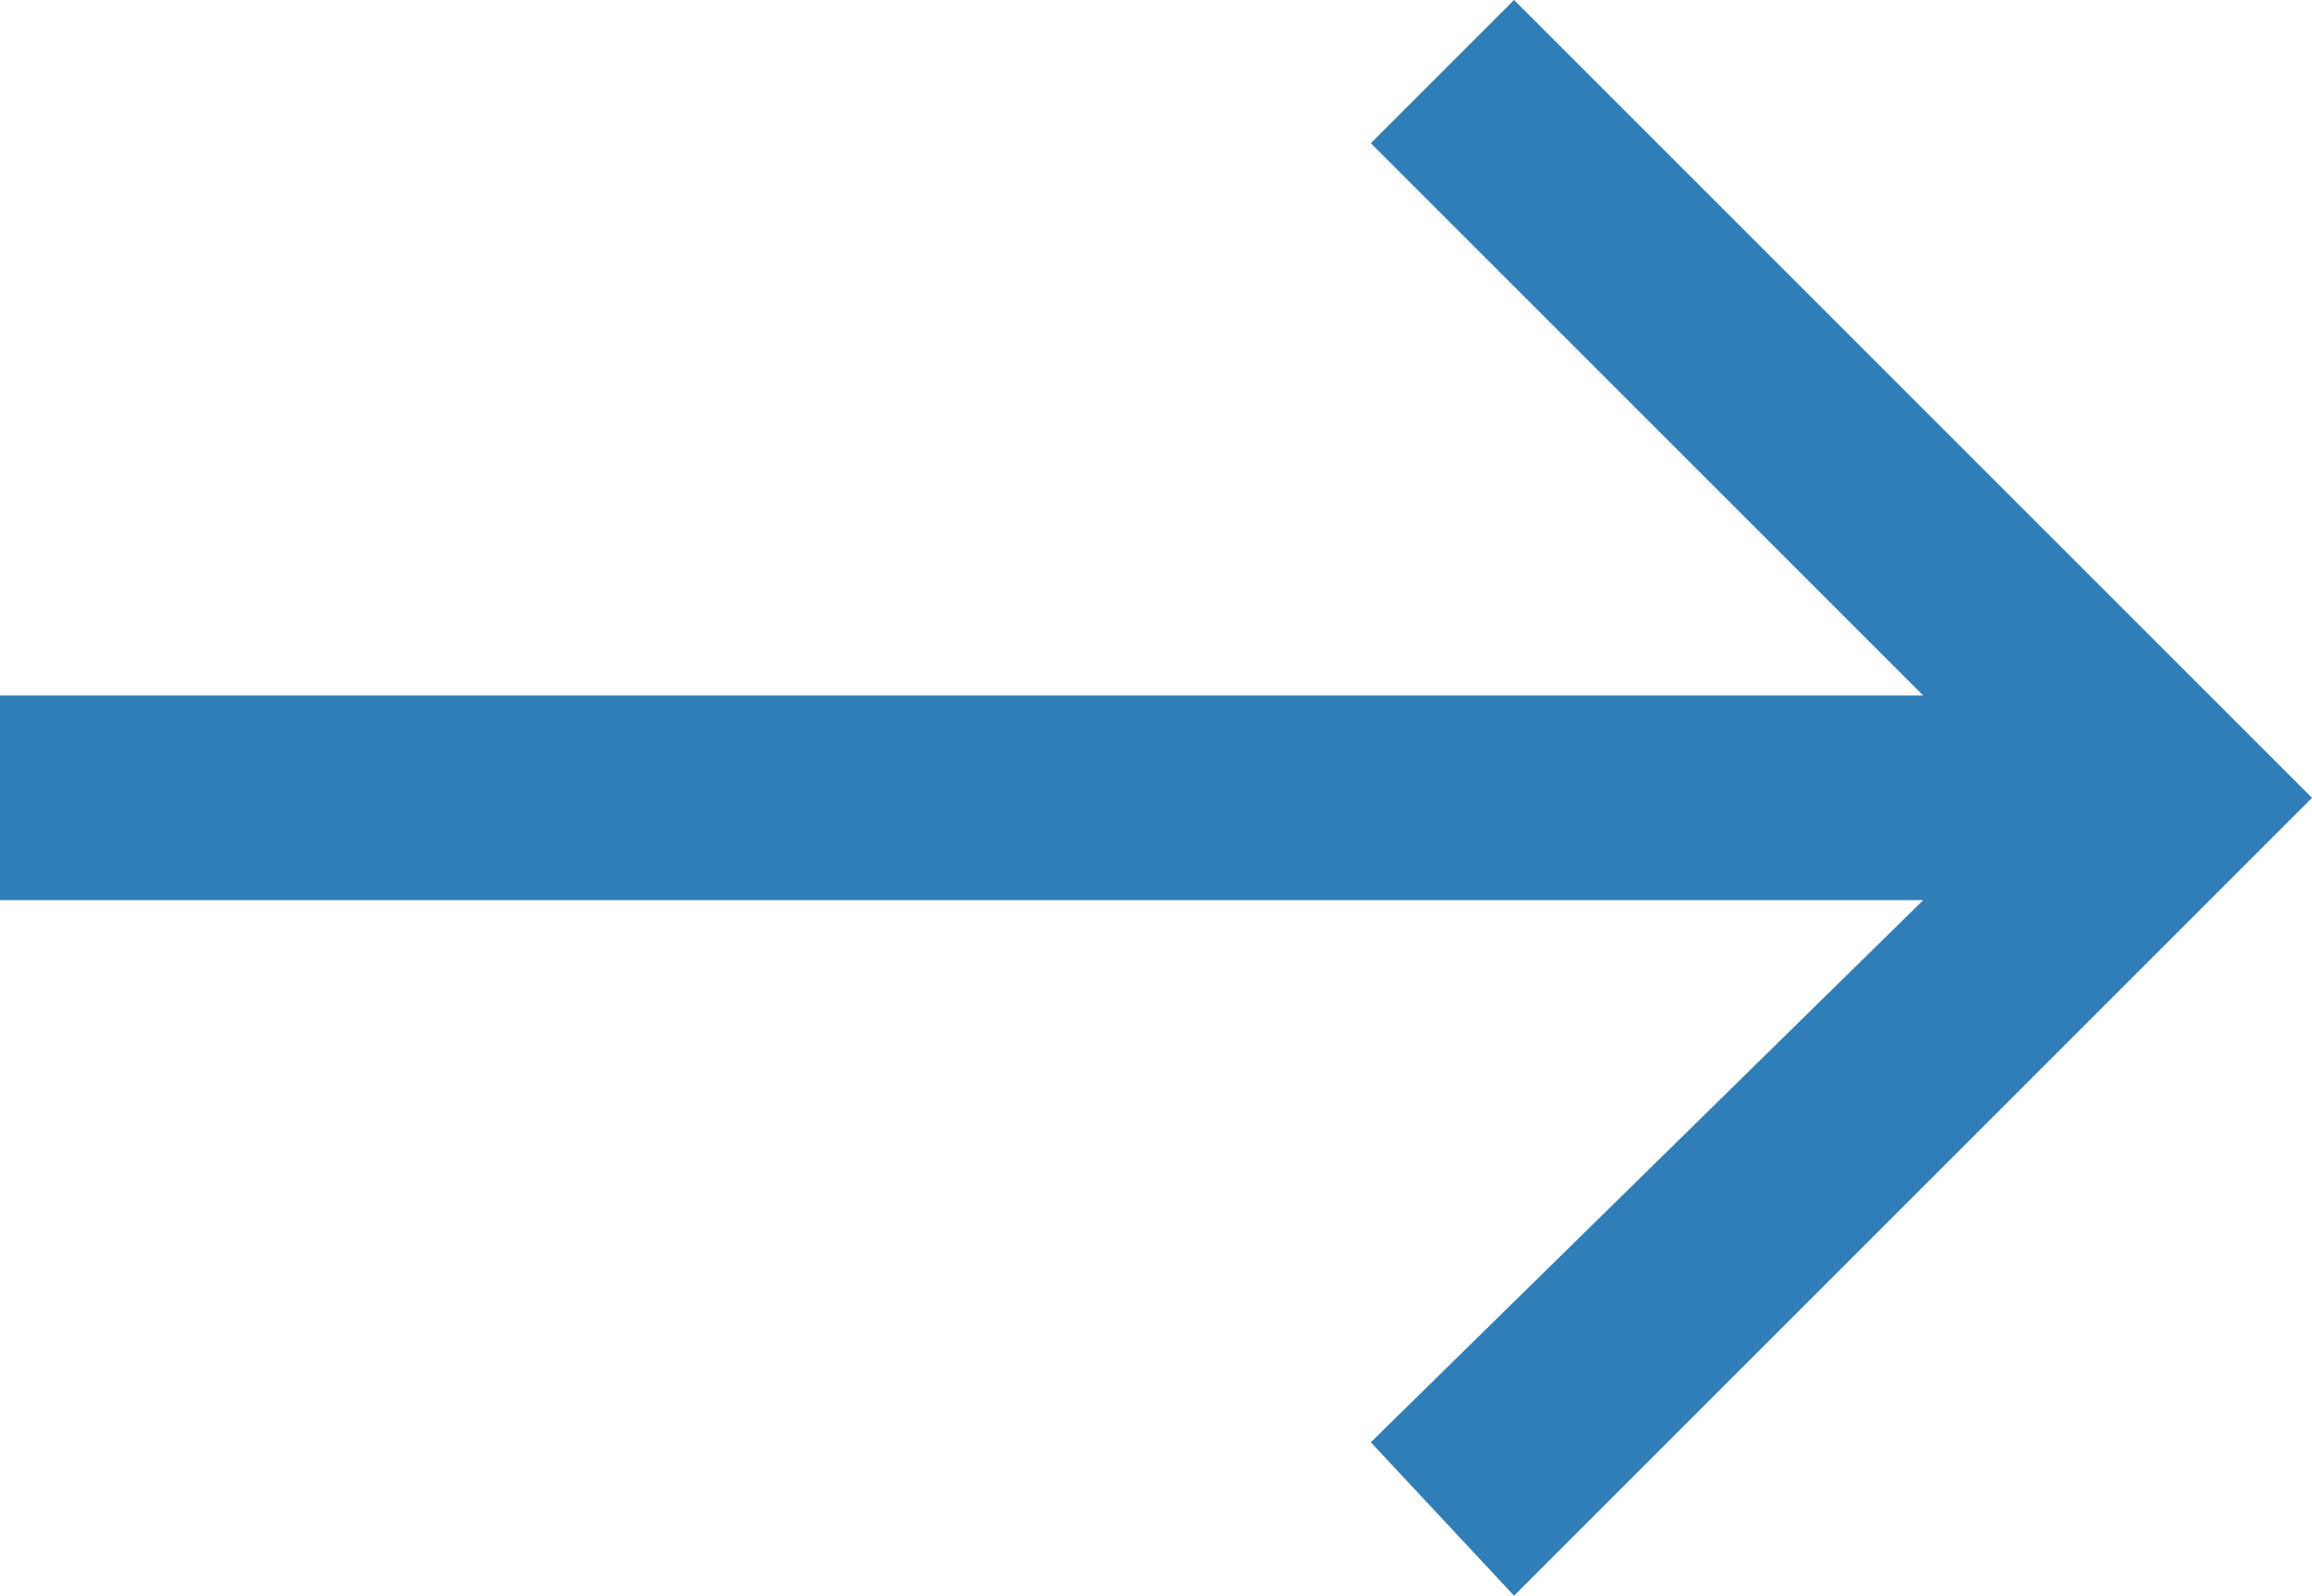 <?xml version="1.0" encoding="utf-8"?>
<!-- Generator: Adobe Illustrator 22.1.0, SVG Export Plug-In . SVG Version: 6.00 Build 0)  -->
<svg version="1.1" id="Слой_1" xmlns="http://www.w3.org/2000/svg" xmlns:xlink="http://www.w3.org/1999/xlink" x="0px" y="0px"
	 viewBox="0 0 22.6 15.6" style="enable-background:new 0 0 22.6 15.6;" xml:space="preserve" fill="#307eb8">
<polygon points="13.4,1.4 14.8,0 22.6,7.8 14.8,15.6 13.4,14.1 18.8,8.8 0,8.8 0,6.8 18.8,6.8 "/>
</svg>
